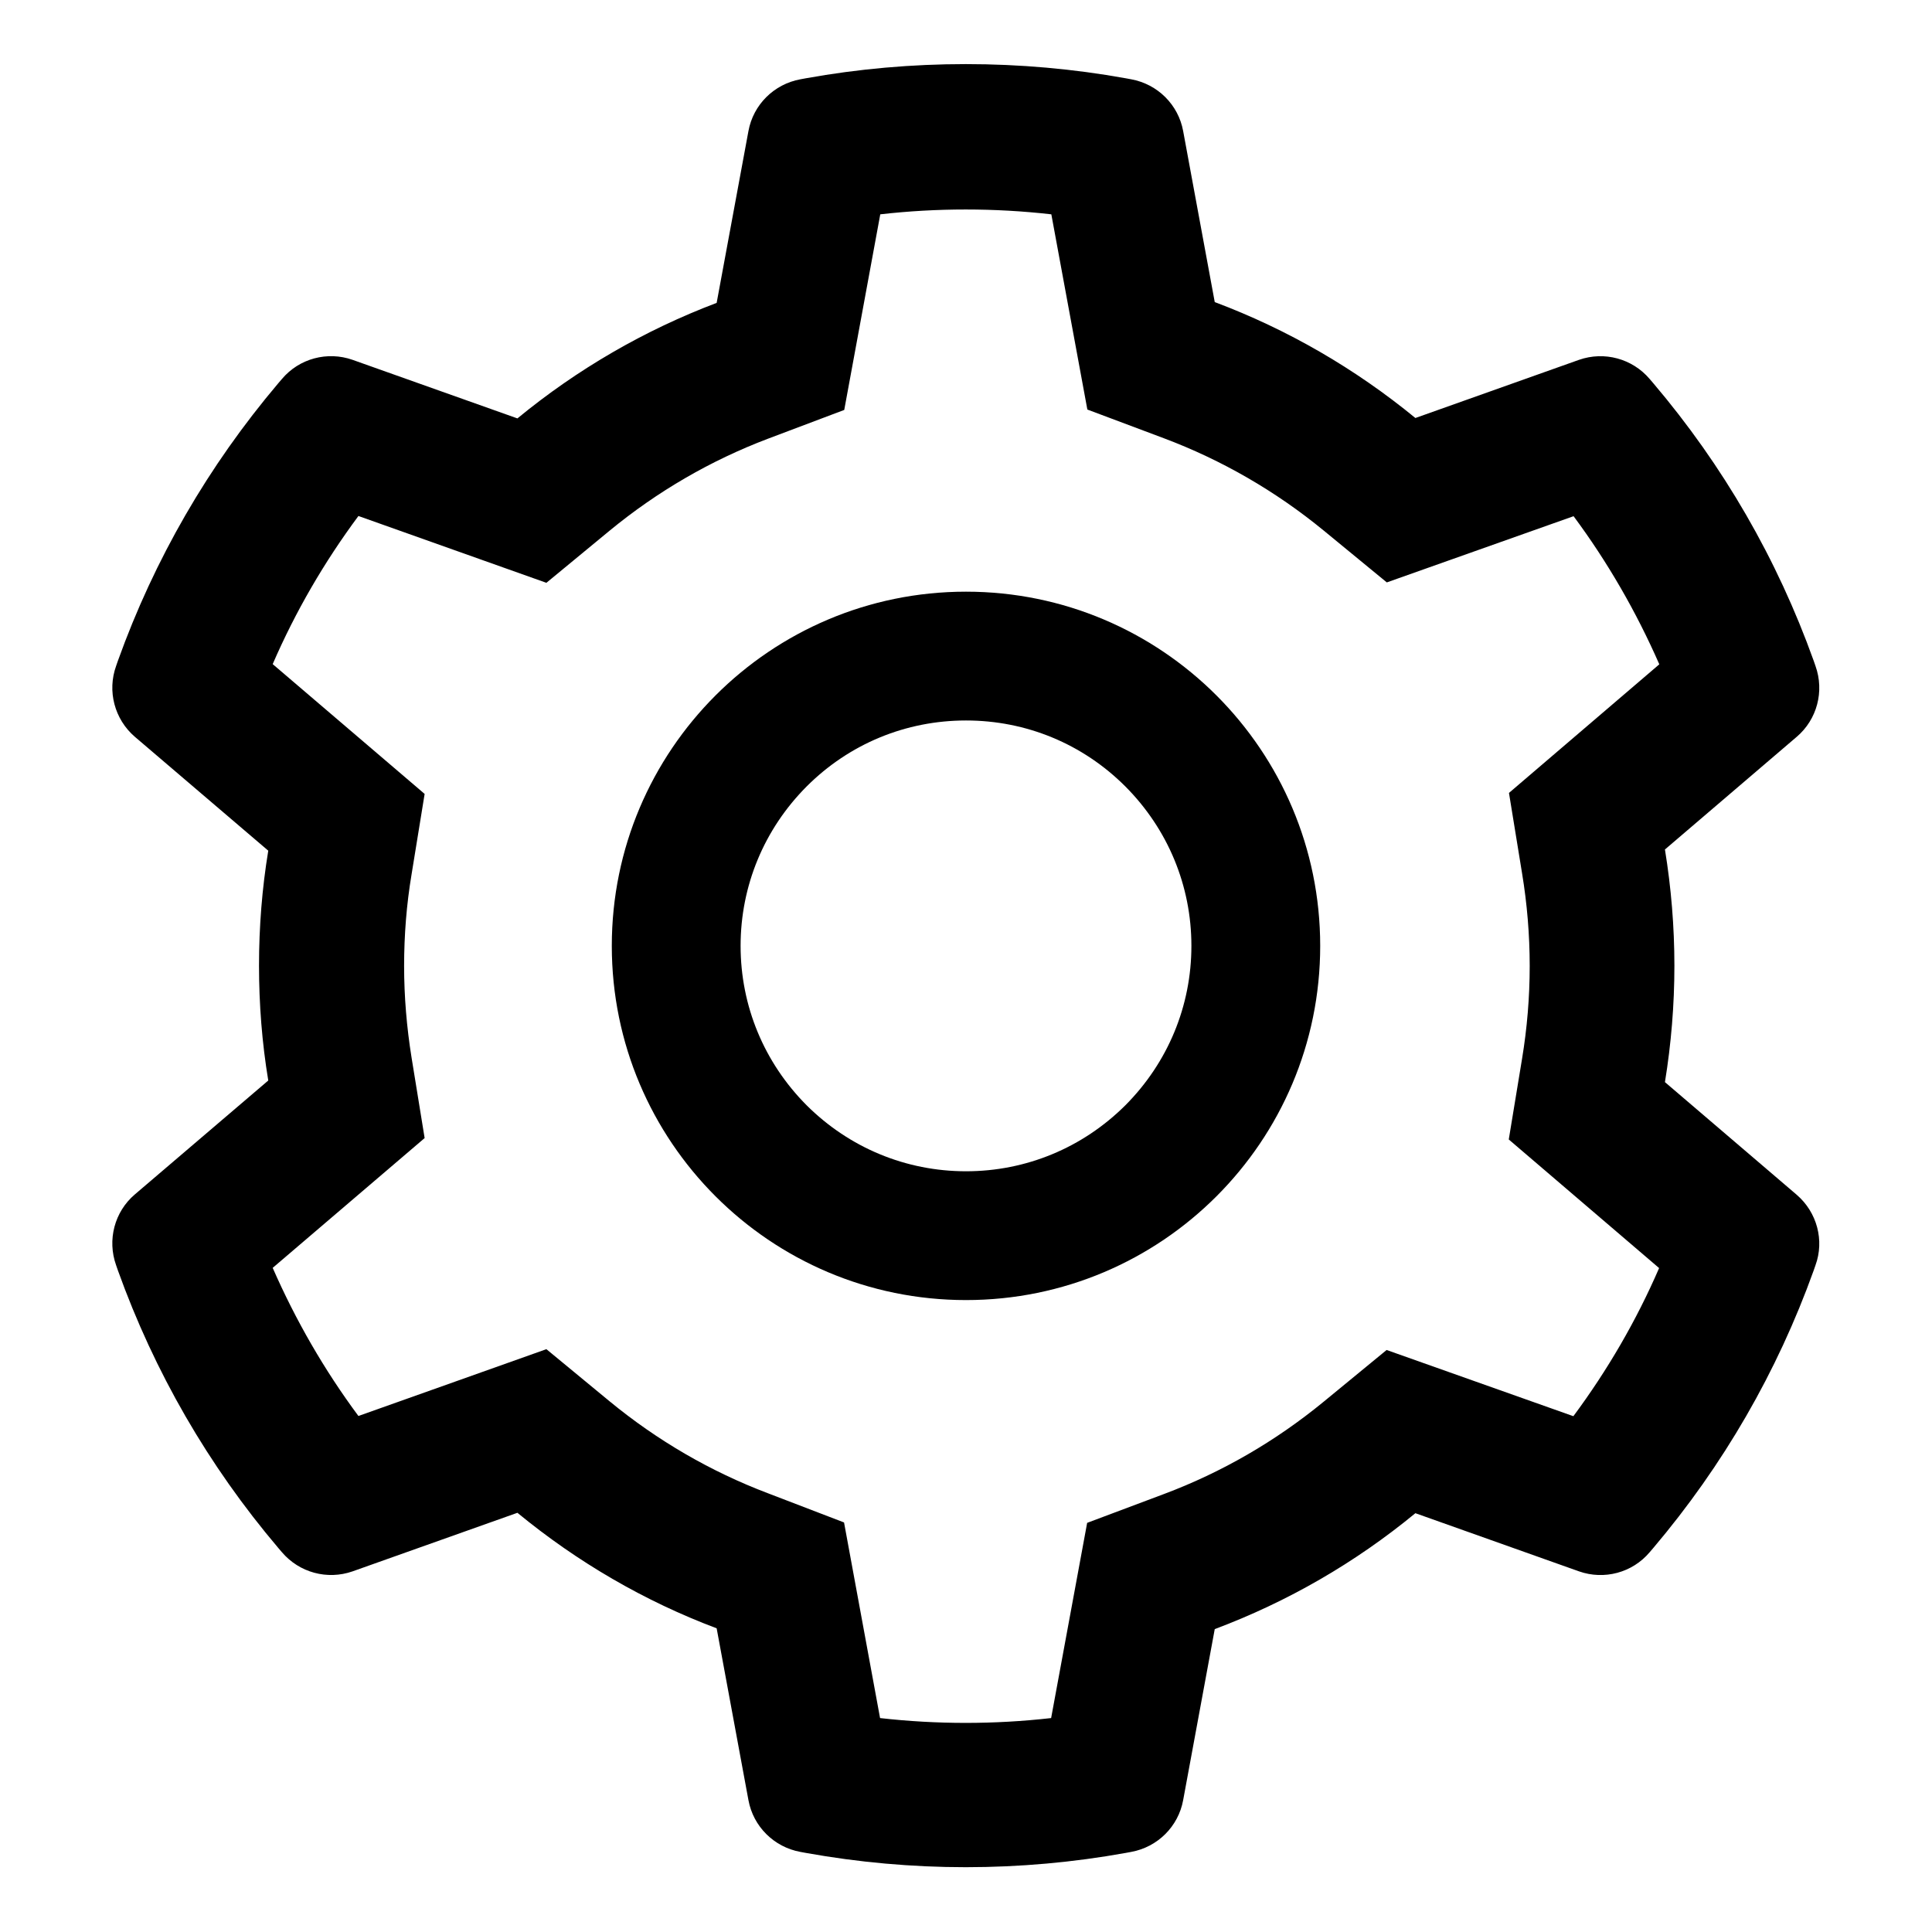 <?xml version="1.0" standalone="no"?><!DOCTYPE svg PUBLIC "-//W3C//DTD SVG 1.1//EN" "http://www.w3.org/Graphics/SVG/1.1/DTD/svg11.dtd"><svg t="1687243425076" class="icon" viewBox="0 0 1024 1024" version="1.1" xmlns="http://www.w3.org/2000/svg" p-id="834" xmlns:xlink="http://www.w3.org/1999/xlink" width="200" height="200"><path d="M952.32 633.28l-69.867-59.733c3.307-20.267 5.013-40.96 5.013-61.653s-1.707-41.387-5.013-61.653l69.867-59.733c10.773-9.173 14.72-24.107 9.92-37.547l-0.96-2.773c-19.307-53.867-47.893-103.36-85.013-147.093l-1.92-2.24c-9.173-10.773-24-14.827-37.44-10.133l-86.72 30.827c-32-26.24-67.733-46.933-106.347-61.44l-16.747-90.667c-2.56-13.973-13.547-24.853-27.52-27.413l-2.88-0.533c-55.573-10.027-114.027-10.027-169.6 0l-2.88 0.533c-13.973 2.56-24.96 13.44-27.52 27.413l-16.853 91.093c-38.293 14.507-73.813 35.093-105.6 61.227l-87.36-31.04c-13.333-4.693-28.267-0.747-37.44 10.133l-1.92 2.24c-37.12 43.84-65.707 93.333-85.013 147.093l-0.96 2.773c-4.8 13.333-0.853 28.267 9.92 37.547l70.72 60.373c-3.307 20.053-4.907 40.533-4.907 60.907 0 20.48 1.6 40.96 4.907 60.907L71.467 633.067c-10.773 9.173-14.72 24.107-9.92 37.547l0.96 2.773c19.307 53.76 47.893 103.36 85.013 147.093l1.92 2.24c9.173 10.773 24 14.827 37.44 10.133l87.36-31.04c31.787 26.133 67.307 46.827 105.6 61.227l16.853 91.093c2.56 13.973 13.547 24.853 27.52 27.413l2.88 0.533c27.84 5.013 56.32 7.573 84.8 7.573 28.48 0 57.067-2.56 84.8-7.573l2.88-0.533c13.973-2.56 24.96-13.44 27.52-27.413l16.747-90.667c38.613-14.507 74.347-35.093 106.347-61.44l86.72 30.827c13.333 4.693 28.267 0.747 37.44-10.133l1.92-2.24c37.12-43.84 65.707-93.333 85.013-147.093l0.96-2.773c4.8-13.12 0.853-28.053-9.92-37.333zM806.72 462.827c2.667 16.107 4.053 32.64 4.053 49.173s-1.387 33.067-4.053 49.173l-7.04 42.773 79.68 68.16c-12.053 27.84-27.307 54.08-45.44 78.507L734.933 715.52l-33.493 27.52c-25.493 20.907-53.867 37.333-84.587 48.853l-40.64 15.253-19.093 103.467c-29.973 3.413-60.587 3.413-90.667 0l-19.093-103.68-40.32-15.467c-30.4-11.52-58.667-27.947-83.947-48.747l-33.493-27.627-99.627 35.413c-18.133-24.427-33.28-50.773-45.44-78.507l80.533-68.8-6.933-42.667c-2.56-15.893-3.947-32.32-3.947-48.533 0-16.32 1.28-32.64 3.947-48.533l6.933-42.667-80.533-68.8c12.053-27.84 27.307-54.08 45.44-78.507l99.627 35.413 33.493-27.627c25.28-20.8 53.547-37.227 83.947-48.747l40.427-15.253 19.093-103.68c29.973-3.413 60.587-3.413 90.667 0l19.093 103.467 40.64 15.253c30.613 11.52 59.093 27.947 84.587 48.853l33.493 27.52 98.987-35.093c18.133 24.427 33.28 50.773 45.44 78.507L799.787 420.267l6.933 42.56z" p-id="835"></path><path d="M512 313.6c-103.68 0-187.733 84.053-187.733 187.733s84.053 187.733 187.733 187.733 187.733-84.053 187.733-187.733-84.053-187.733-187.733-187.733z m84.48 272.213C573.867 608.32 543.893 620.8 512 620.8c-31.893 0-61.867-12.48-84.48-34.987C405.013 563.2 392.533 533.227 392.533 501.333c0-31.893 12.48-61.867 34.987-84.48C450.133 394.24 480.107 381.867 512 381.867c31.893 0 61.867 12.373 84.48 34.987C618.987 439.467 631.467 469.44 631.467 501.333c0 31.893-12.48 61.867-34.987 84.48z" p-id="836"></path></svg>